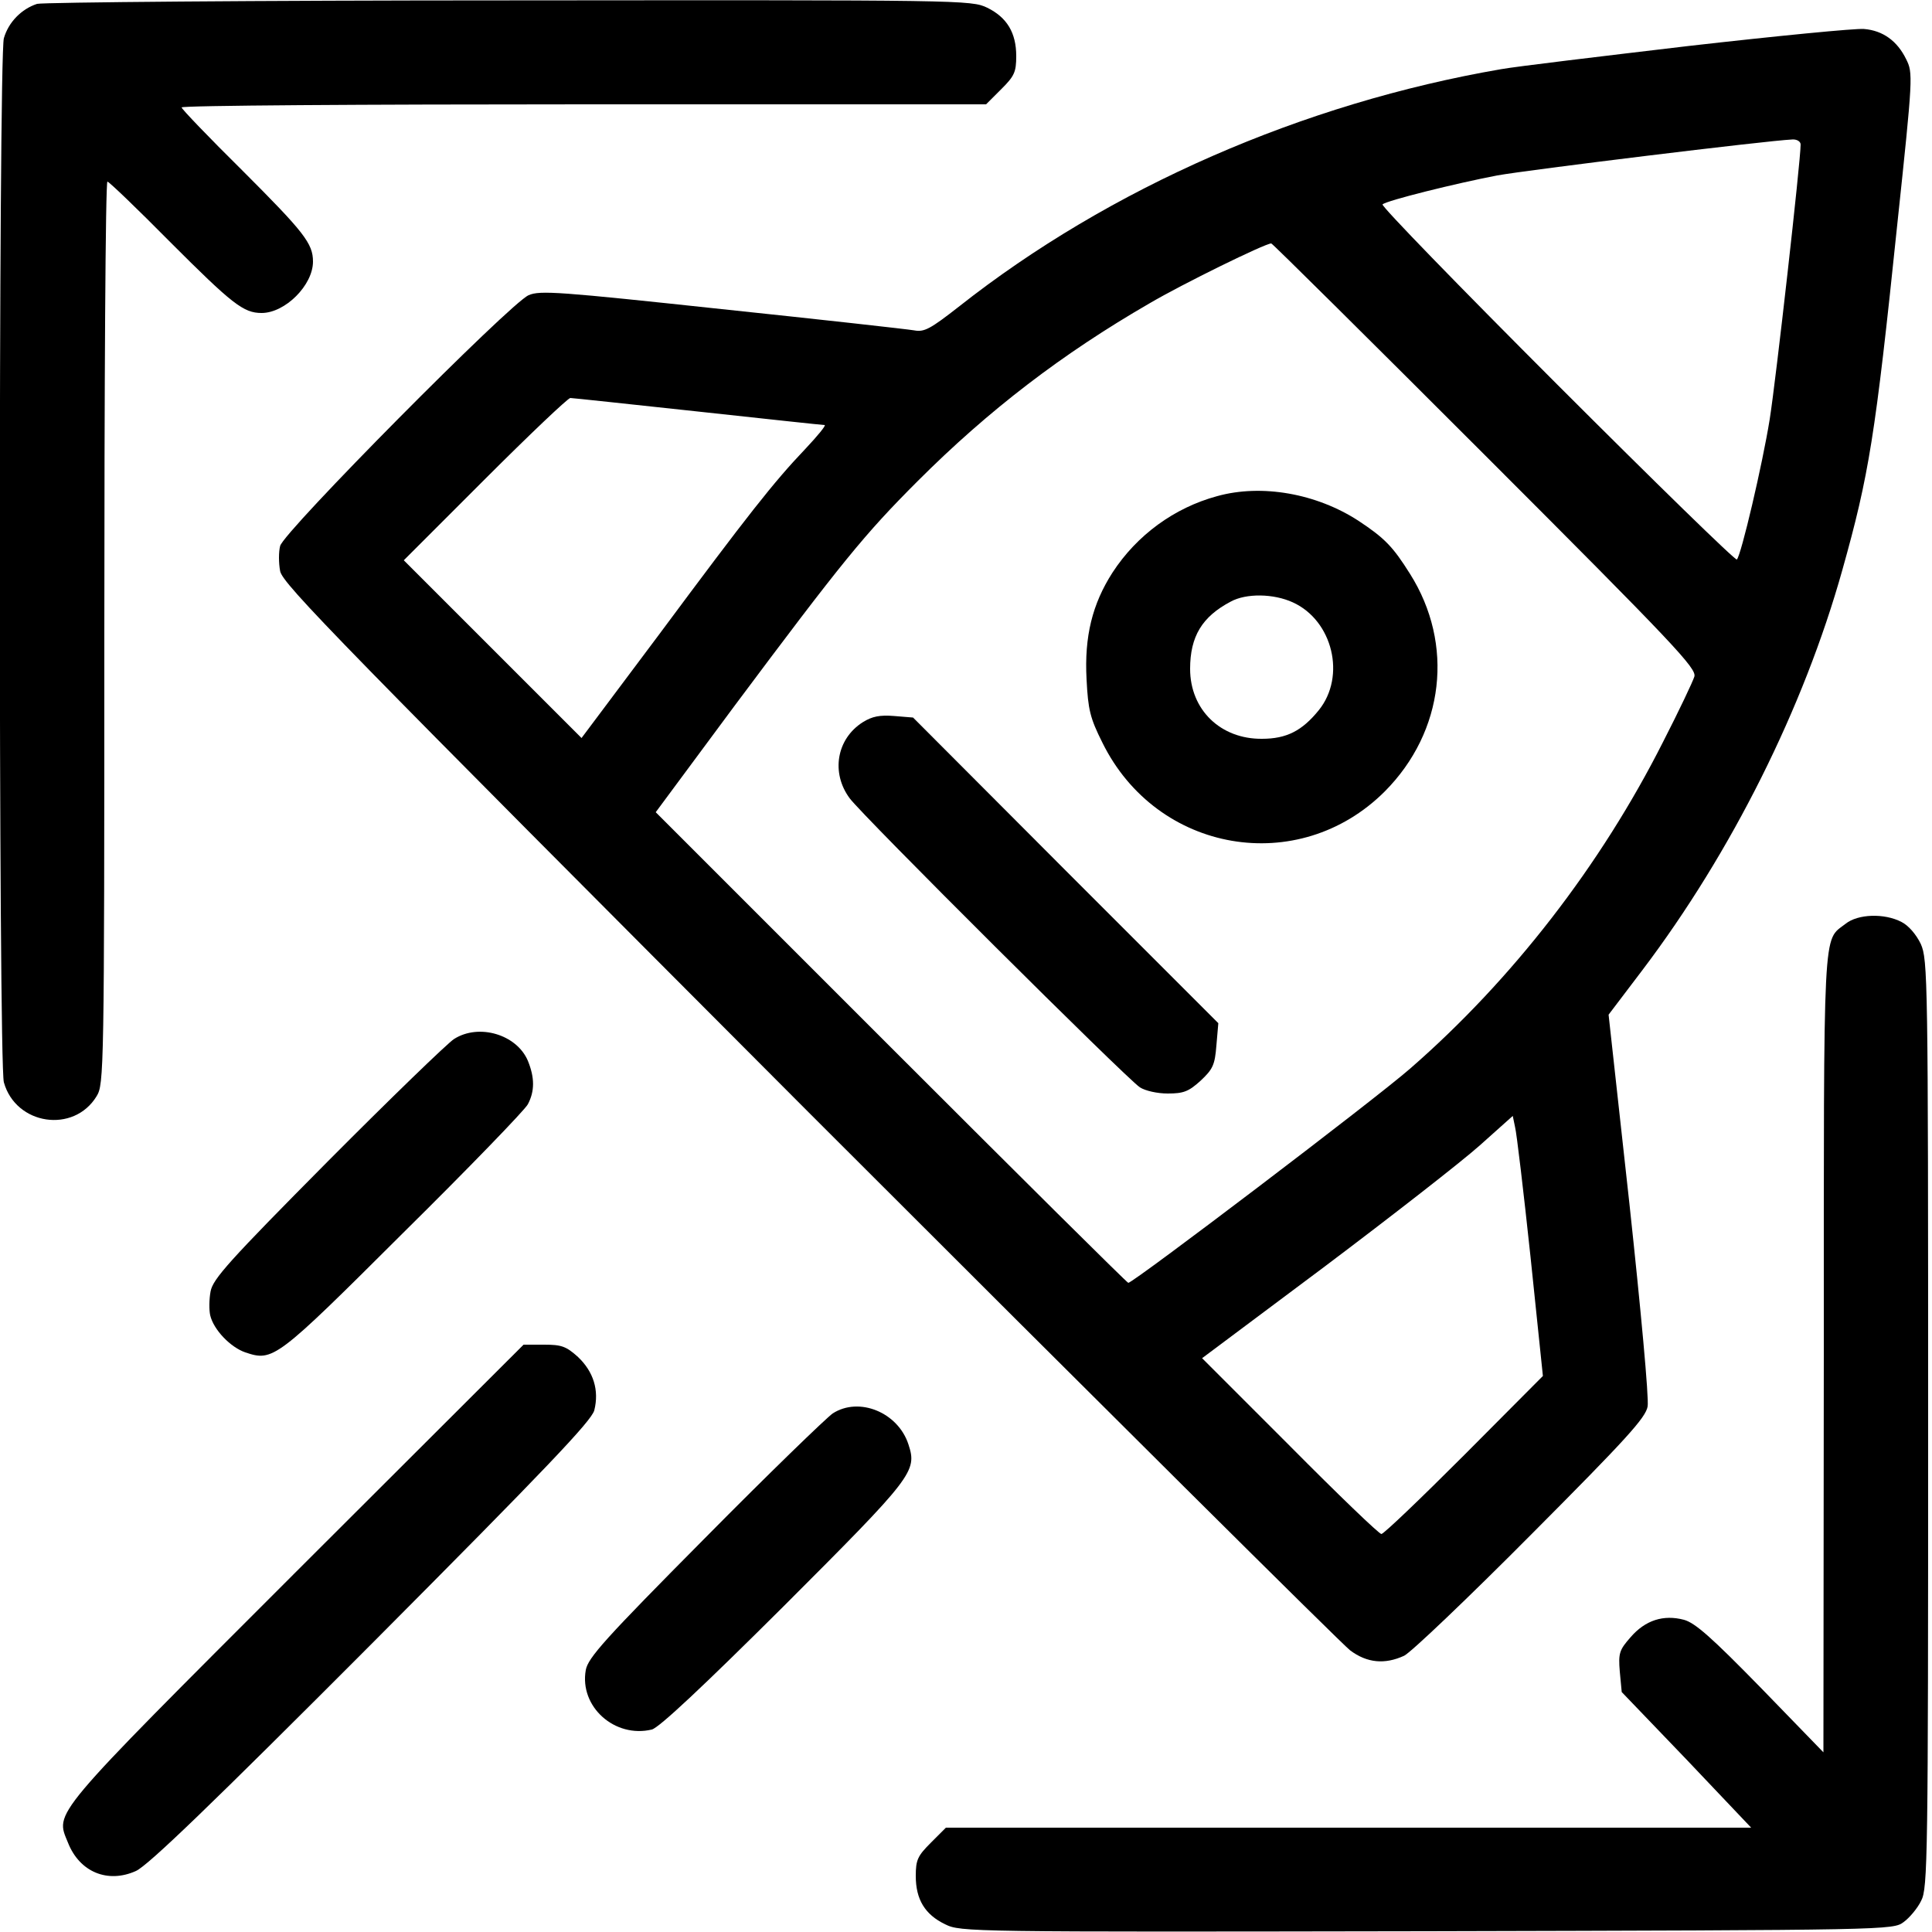 <?xml version="1.0" standalone="no"?>
<!DOCTYPE svg PUBLIC "-//W3C//DTD SVG 20010904//EN"
 "http://www.w3.org/TR/2001/REC-SVG-20010904/DTD/svg10.dtd">
<svg version="1.0" xmlns="http://www.w3.org/2000/svg"
 width="500pt" height="500pt" viewBox="0 0 500 500"
 preserveAspectRatio="xMidYMid meet">

<g transform="translate(0,500) scale(0.1,-0.1)"
fill="#000000" stroke="none">
<path d="M96 4990 c-40 -13 -74 -47 -86 -89 -14 -49 -14 -2653 0 -2702 31
-111 181 -133 240 -36 19 31 20 59 20 1200 0 642 3 1167 8 1167 4 0 77 -70
162 -156 161 -161 190 -184 237 -184 61 0 133 72 133 133 0 47 -23 76 -184
237 -86 85 -156 158 -156 162 0 5 469 8 1041 8 l1041 0 39 39 c34 34 39 44 39
86 0 60 -24 100 -75 125 -41 20 -65 20 -1236 19 -657 0 -1207 -5 -1223 -9z"/>
<path d="M4370 4881 c-228 -27 -446 -53 -485 -60 -512 -88 -1014 -307 -1404
-615 -73 -57 -89 -66 -115 -61 -17 3 -241 28 -498 55 -420 45 -471 49 -500 36
-47 -20 -635 -613 -643 -649 -4 -15 -4 -44 0 -65 6 -33 155 -185 1368 -1401
749 -749 1380 -1376 1401 -1392 44 -33 90 -37 140 -14 18 9 165 149 328 313
248 249 297 303 302 332 4 19 -18 255 -47 524 l-54 490 88 116 c230 304 417
678 517 1035 69 246 85 344 142 893 41 386 41 393 23 429 -23 47 -60 74 -109
78 -21 2 -226 -18 -454 -44z m290 -255 c0 -43 -64 -610 -80 -711 -19 -118 -74
-352 -85 -363 -3 -4 -213 201 -465 453 -253 253 -456 462 -452 466 10 10 192
55 297 75 77 14 696 90 763 93 12 1 22 -5 22 -13z m-816 -805 c493 -493 547
-551 541 -572 -4 -13 -40 -89 -81 -169 -161 -319 -390 -615 -654 -845 -90 -79
-717 -555 -730 -555 -3 0 -279 274 -614 609 l-609 609 203 274 c280 375 337
445 475 583 184 184 375 330 600 460 85 50 299 155 315 155 3 0 252 -247 554
-549z m-2038 114 c175 -19 323 -35 328 -35 5 0 -18 -28 -50 -62 -82 -86 -148
-170 -379 -481 l-200 -267 -230 230 -230 230 210 210 c115 115 215 210 221
210 5 0 154 -16 330 -35z m2155 -2188 l32 -308 -204 -205 c-112 -112 -208
-204 -214 -204 -6 0 -112 102 -237 228 l-227 227 317 237 c174 131 355 272
402 314 l85 76 6 -29 c4 -15 22 -167 40 -336z"/>
<path d="M3150 3716 c-111 -30 -208 -101 -271 -198 -52 -81 -73 -165 -67 -276
4 -79 9 -100 41 -164 141 -286 508 -349 731 -126 154 155 180 381 65 563 -44
70 -65 92 -133 137 -109 71 -251 96 -366 64z m196 -275 c103 -47 138 -191 67
-279 -43 -53 -83 -74 -147 -74 -107 -1 -186 75 -186 181 0 84 31 135 105 174
40 22 111 21 161 -2z"/>
<path d="M2233 3131 c-68 -43 -83 -131 -34 -197 34 -46 715 -724 751 -748 14
-9 45 -16 72 -16 41 0 54 5 85 33 32 30 37 41 41 91 l5 58 -395 395 -395 396
-49 4 c-37 3 -57 -1 -81 -16z"/>
<path d="M4776 2609 c-59 -46 -56 15 -56 -1111 l-1 -1033 -162 167 c-128 131
-170 168 -199 176 -53 14 -100 -1 -138 -45 -29 -33 -32 -41 -28 -89 l5 -53
168 -175 167 -176 -1042 0 -1042 0 -39 -39 c-34 -34 -39 -44 -39 -86 0 -61 24
-100 76 -125 40 -20 60 -20 1247 -18 1202 3 1206 3 1234 24 15 11 36 36 45 55
17 32 18 111 18 1234 0 1157 -1 1201 -19 1242 -12 25 -32 48 -50 57 -44 23
-113 21 -145 -5z"/>
<path d="M1175 2311 c-16 -10 -164 -153 -327 -317 -256 -258 -297 -304 -303
-336 -4 -21 -4 -49 -1 -62 9 -38 53 -83 91 -96 72 -24 79 -19 408 309 170 168
315 318 323 333 18 34 18 69 0 113 -29 68 -127 97 -191 56z"/>
<path d="M767 933 c-643 -643 -624 -621 -591 -702 30 -76 103 -106 176 -73 32
15 193 170 610 588 453 455 568 576 576 604 13 52 -2 100 -42 138 -31 28 -43
32 -88 32 l-53 0 -588 -587z"/>
<path d="M2155 1342 c-16 -11 -166 -156 -331 -323 -259 -261 -302 -309 -308
-341 -17 -95 75 -177 171 -154 19 5 132 111 341 319 336 336 346 349 323 419
-27 83 -128 124 -196 80z"/>
</g>
</svg>
